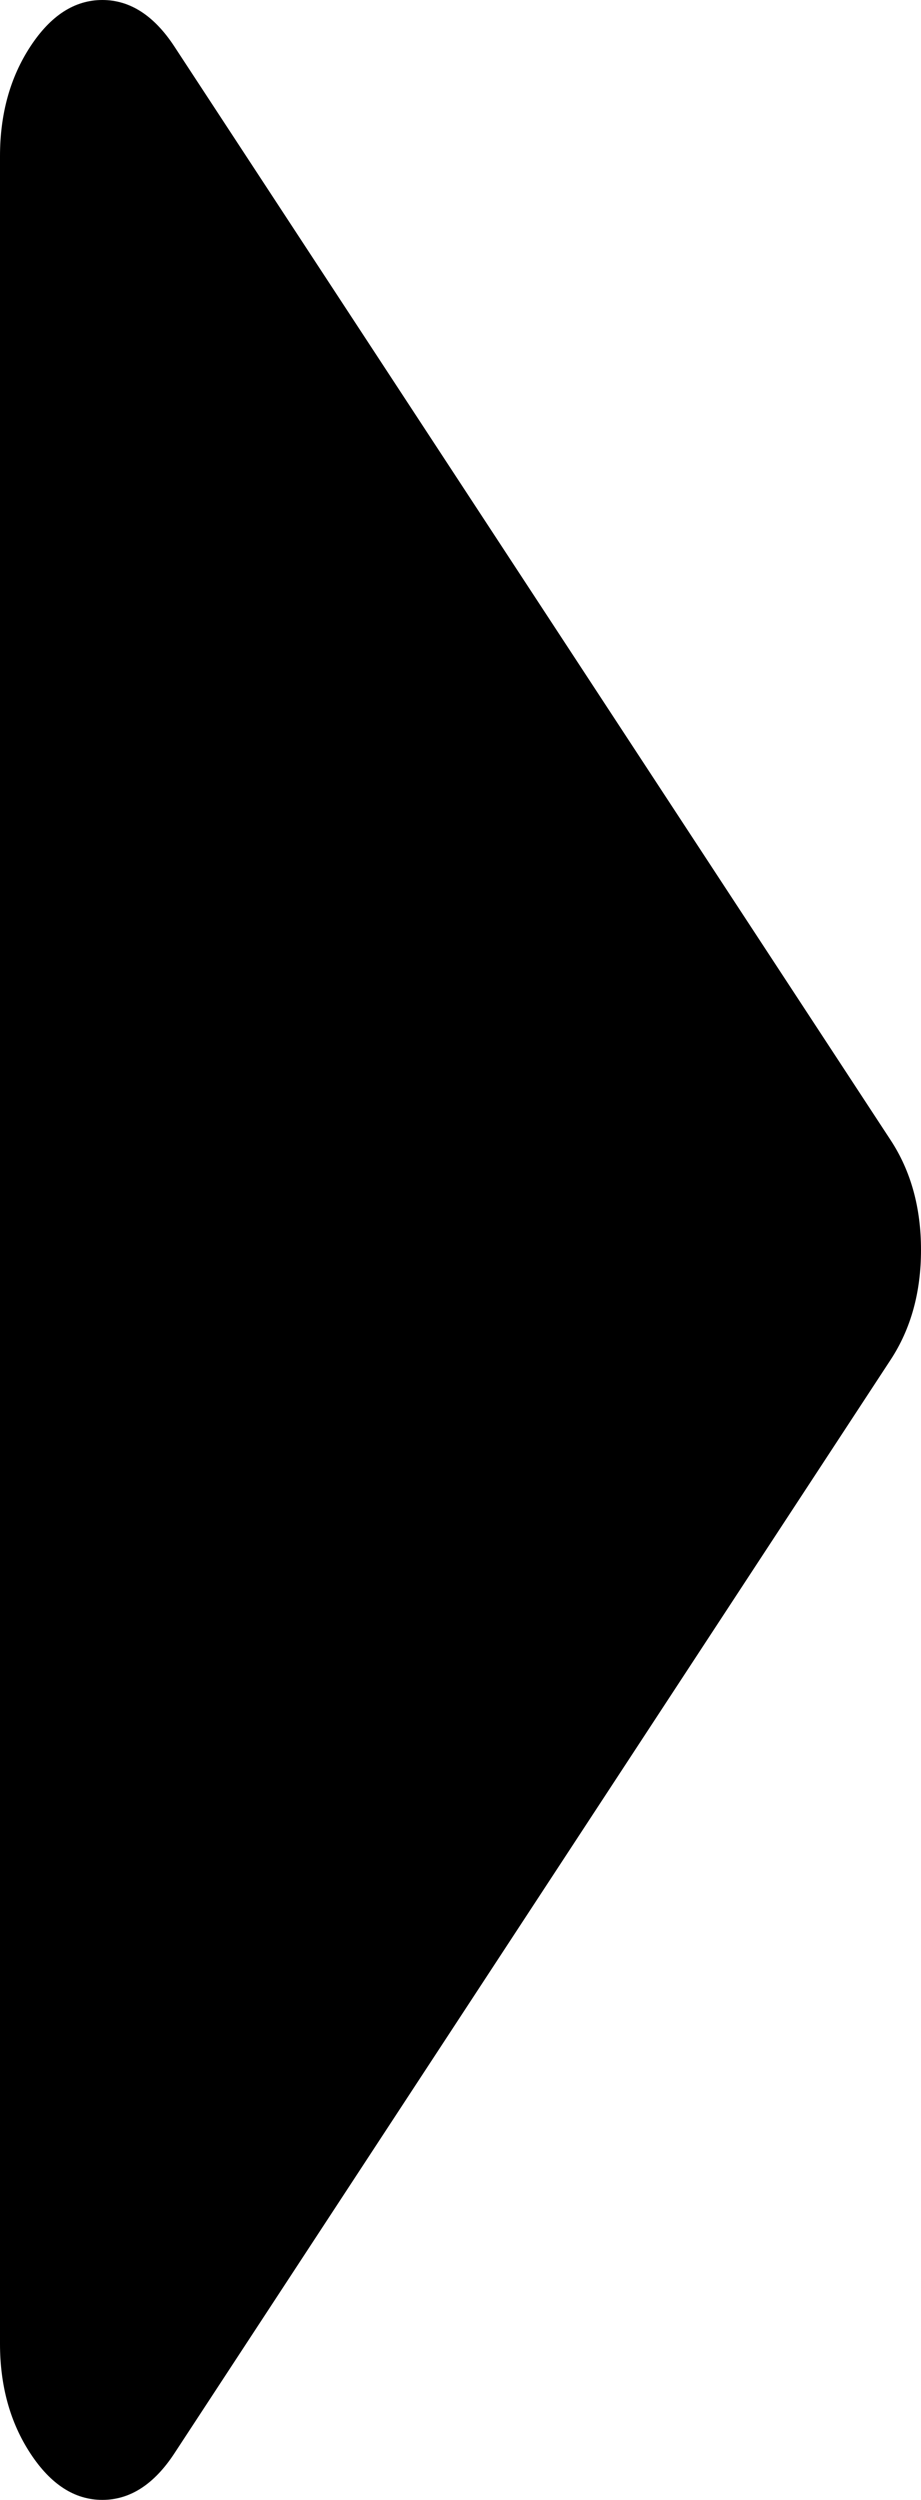 ﻿<?xml version="1.0" encoding="utf-8"?>
<svg version="1.1" xmlns:xlink="http://www.w3.org/1999/xlink" width="7px" height="19px" xmlns="http://www.w3.org/2000/svg">
  <g transform="matrix(1 0 0 1 -307 -395 )">
    <path d="M 6.769 8.665  C 6.923 8.9  7 9.178  7 9.5  C 7 9.822  6.923 10.1  6.769 10.335  L 1.325 18.647  C 1.171 18.882  0.988 19  0.778 19  C 0.567 19  0.385 18.882  0.231 18.647  C 0.077 18.412  0 18.134  0 17.812  L 0 1.188  C 0 0.866  0.077 0.588  0.231 0.353  C 0.385 0.118  0.567 0  0.778 0  C 0.988 0  1.171 0.118  1.325 0.353  L 6.769 8.665  Z " fill-rule="nonzero" fill="#000000" stroke="none" transform="matrix(1 0 0 1 307 395 )" />
  </g>
</svg>
